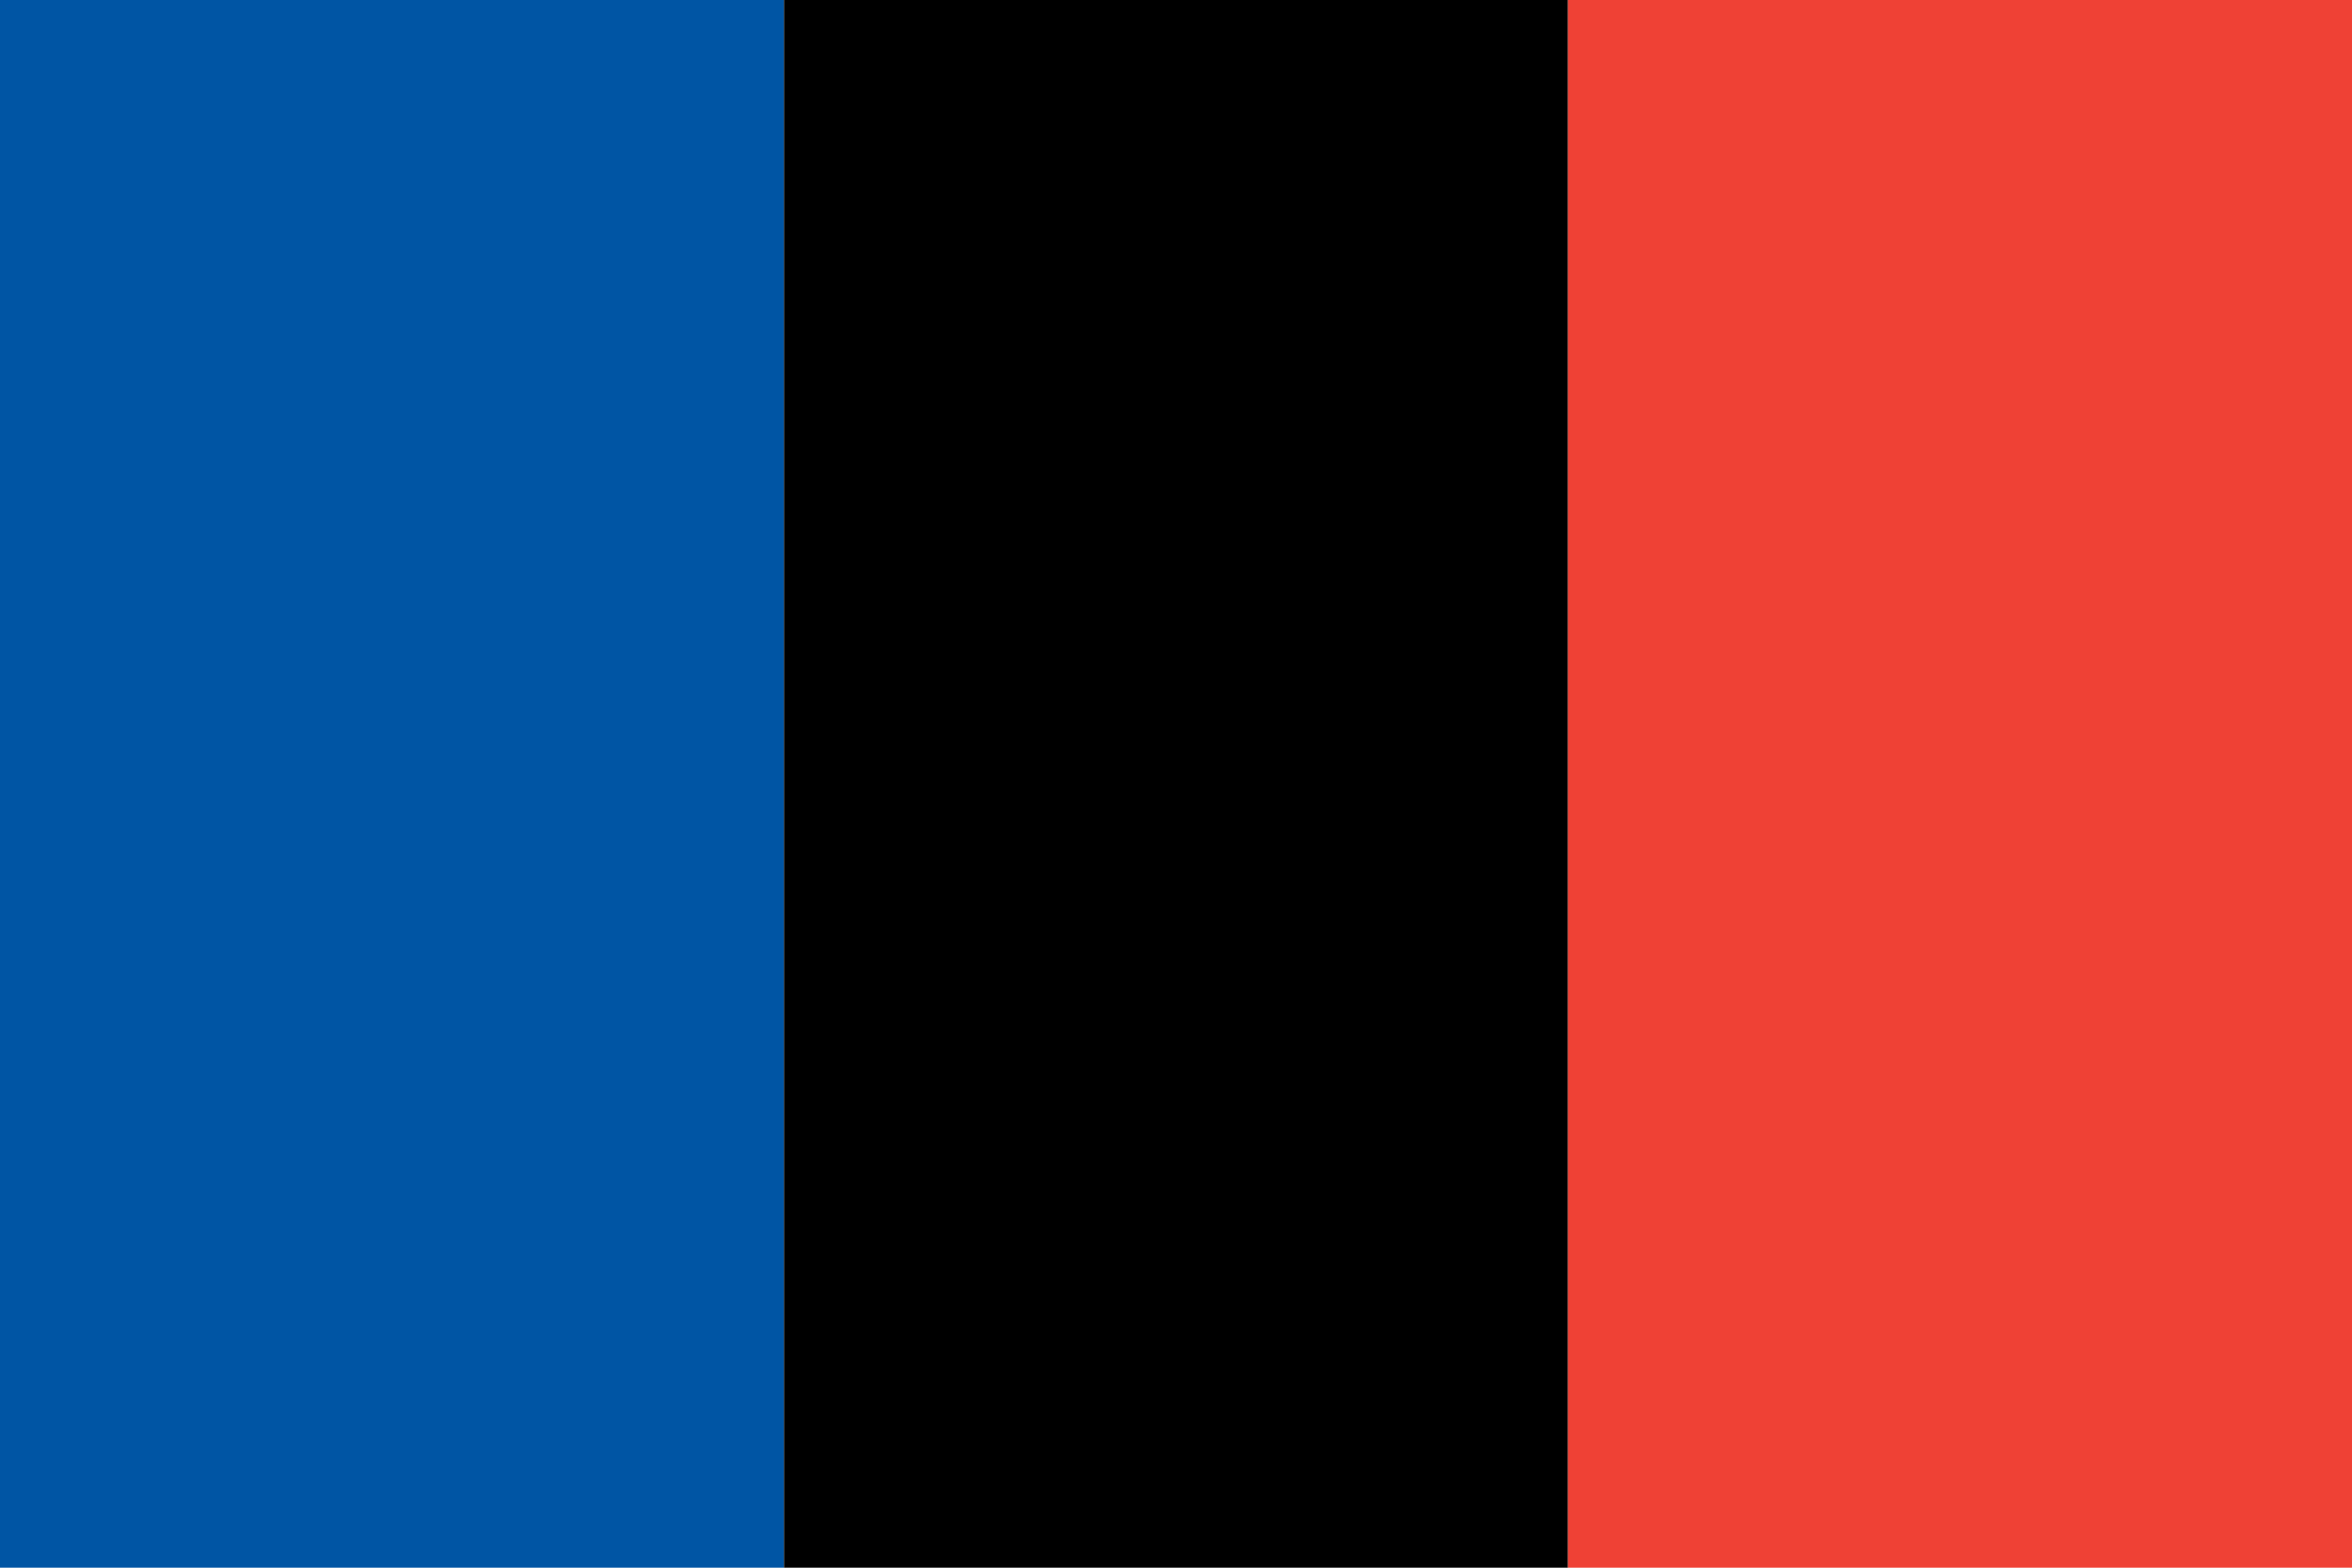 <?xml version="1.0" encoding="UTF-8"?>
<!DOCTYPE svg PUBLIC "-//W3C//DTD SVG 1.1//EN"
    "http://www.w3.org/Graphics/SVG/1.1/DTD/svg11.dtd">

<svg viewBox="0 0 3.0 2.0" width="300.0" height="200.0" xmlns="http://www.w3.org/2000/svg" xmlns:xlink="http://www.w3.org/1999/xlink">
    <rect x="0.0" y="0.0" width="1.0" height="2.0" stroke="none" fill="rgb(0,85,164)" />
    <rect x="1.0" y="0.0" width="1.0" height="2.0" stroke="none" fill="rgb(255,255,255" />
    <rect x="2.0" y="0.0" width="1.0" height="2.0" stroke="none" fill="rgb(239,65,53)" />
</svg>
